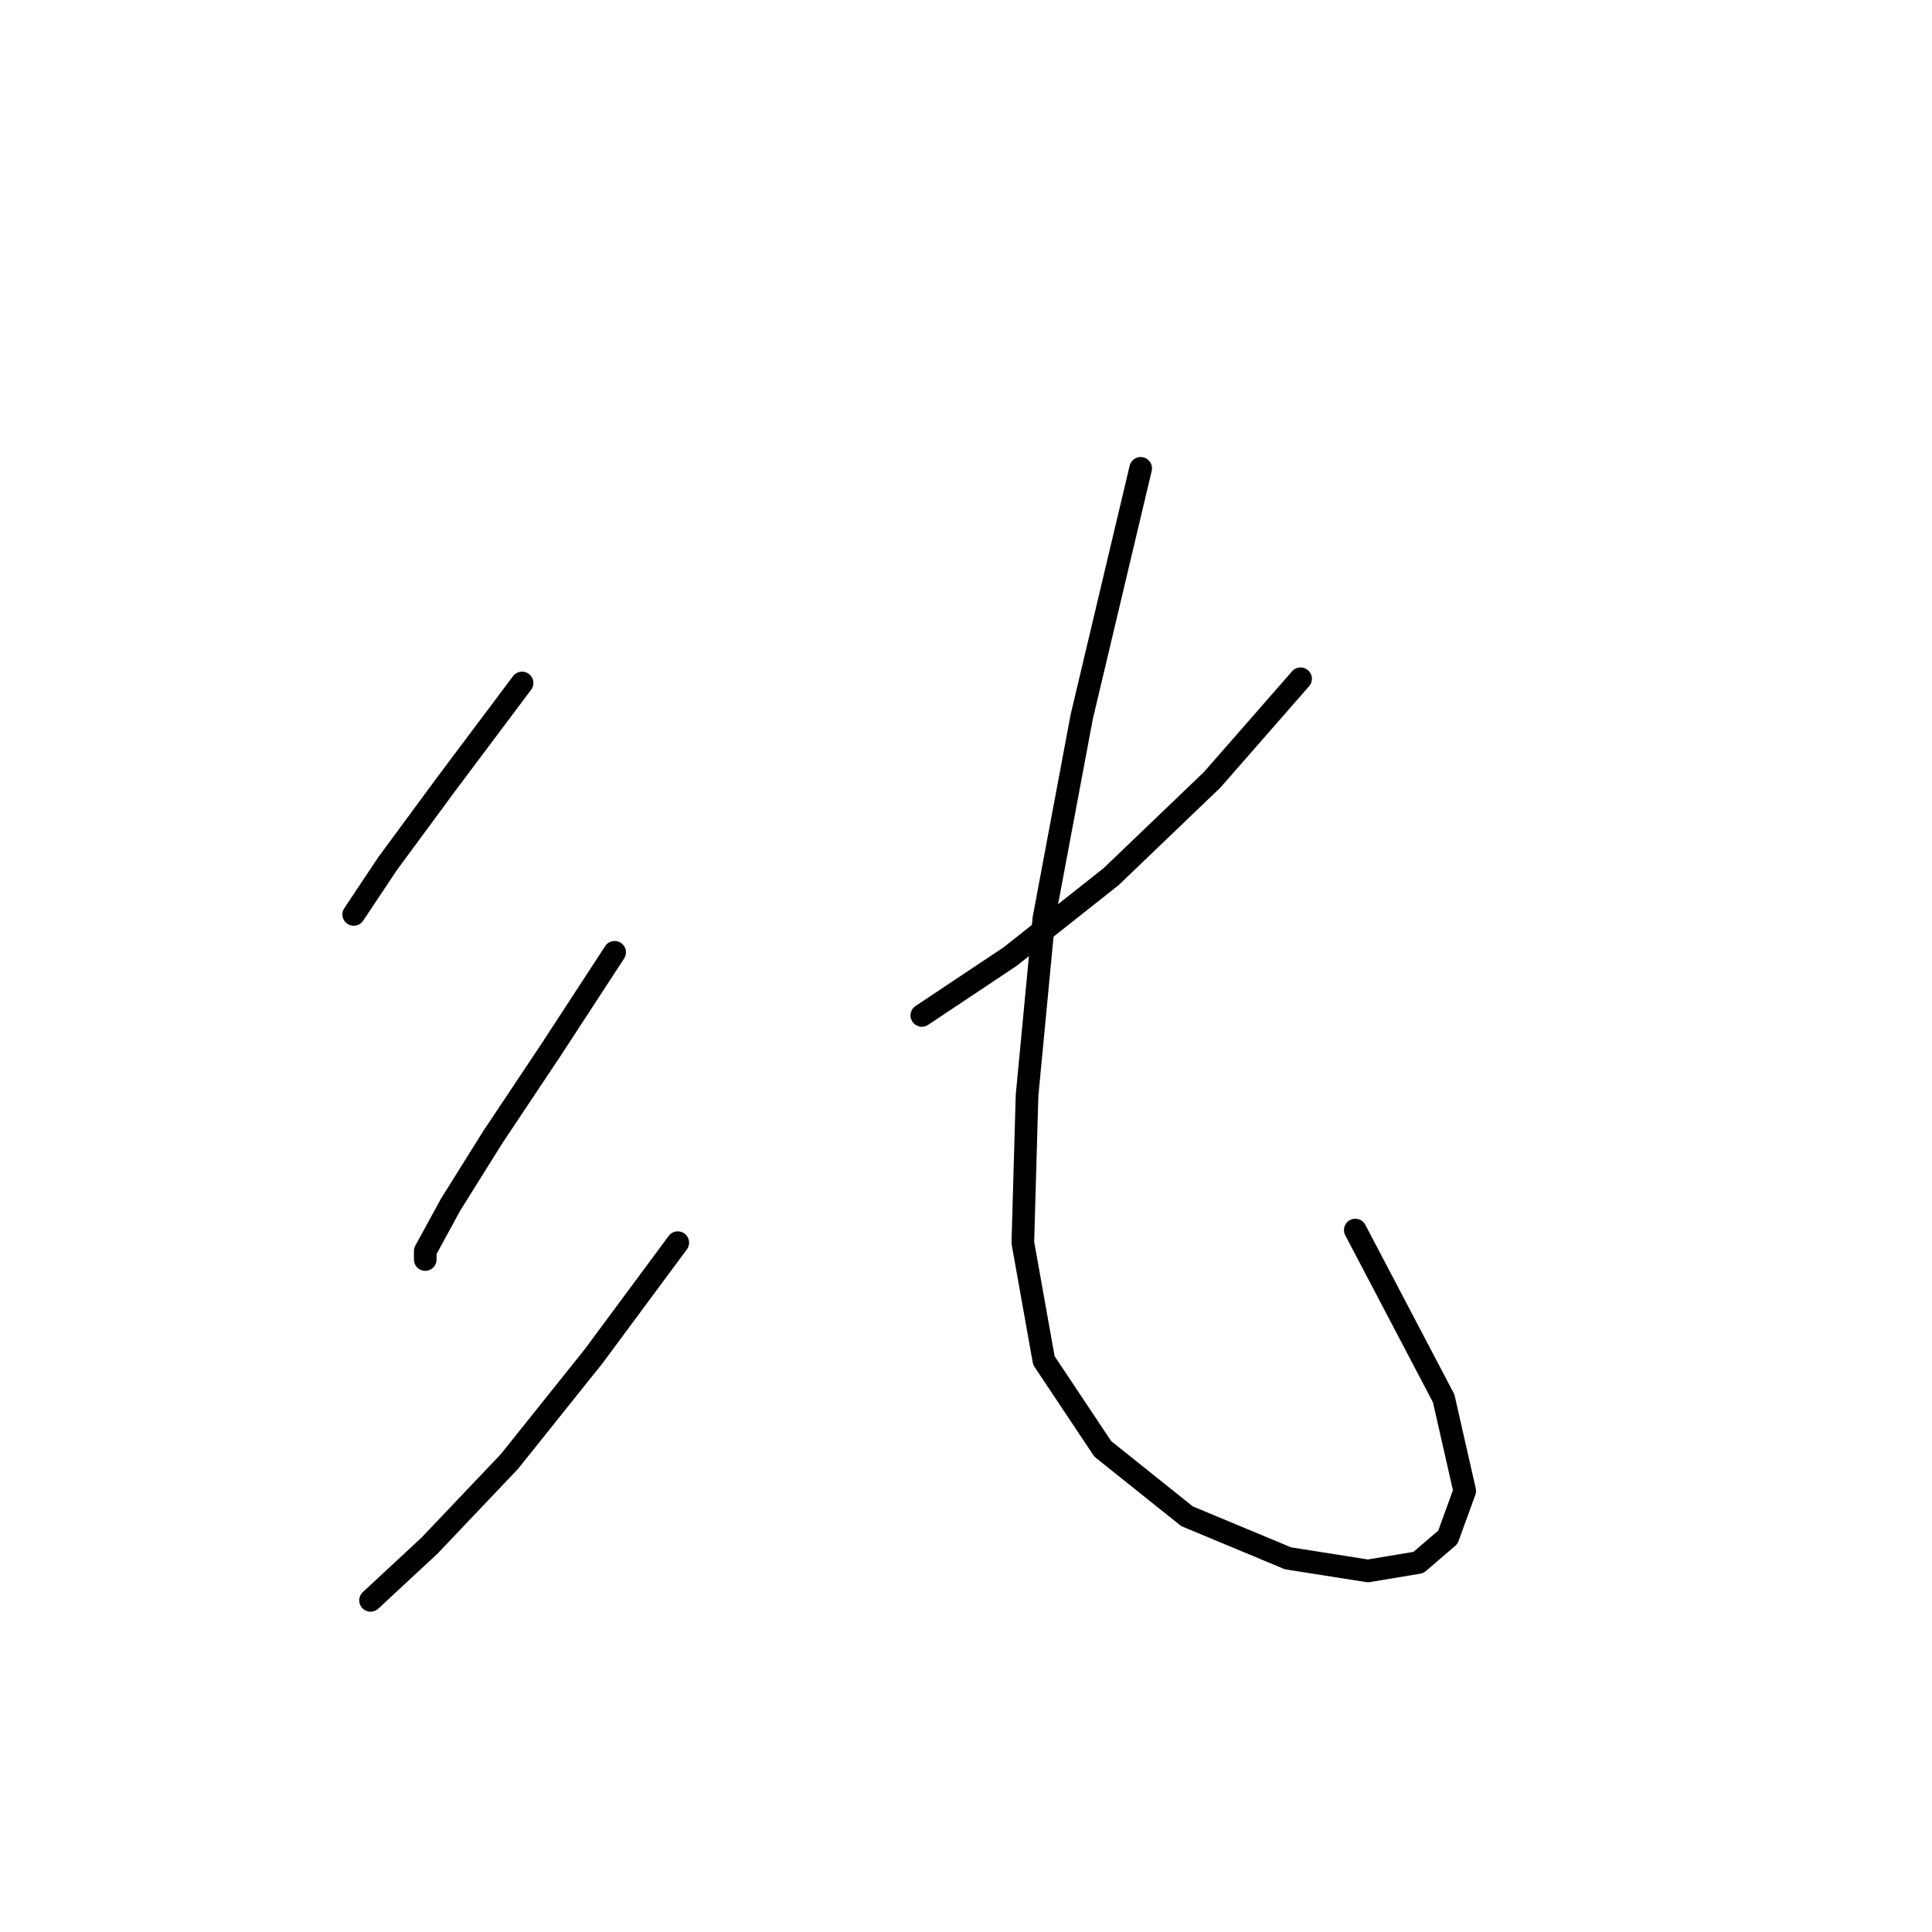 <?xml version="1.0" standalone="no"?>
    <svg width="256" height="256" xmlns="http://www.w3.org/2000/svg" version="1.1">
    <polyline stroke="black" stroke-width="3" stroke-linecap="round" fill="transparent" stroke-linejoin="round" points="69.175 90.498 59.137 103.881 51.331 114.476 46.87 121.167 46.87 121.167 " />
        <polyline stroke="black" stroke-width="3" stroke-linecap="round" fill="transparent" stroke-linejoin="round" points="81.442 126.186 73.078 139.011 65.271 150.721 59.695 159.643 56.349 165.777 56.349 166.892 56.349 166.892 " />
        <polyline stroke="black" stroke-width="3" stroke-linecap="round" fill="transparent" stroke-linejoin="round" points="89.807 164.662 78.654 179.717 67.502 193.658 56.907 204.81 49.1 212.059 49.1 212.059 " />
        <polyline stroke="black" stroke-width="3" stroke-linecap="round" fill="transparent" stroke-linejoin="round" points="172.334 89.94 160.624 103.323 147.242 116.149 133.859 126.743 122.149 134.55 122.149 134.55 " />
        <polyline stroke="black" stroke-width="3" stroke-linecap="round" fill="transparent" stroke-linejoin="round" points="151.145 62.059 143.338 94.959 138.32 121.725 136.089 145.145 135.531 164.662 138.32 180.275 146.126 191.985 157.279 200.907 170.662 206.483 181.256 208.156 187.948 207.041 191.851 203.695 194.082 197.561 191.294 185.294 179.583 162.989 179.583 162.989 " />
        </svg>